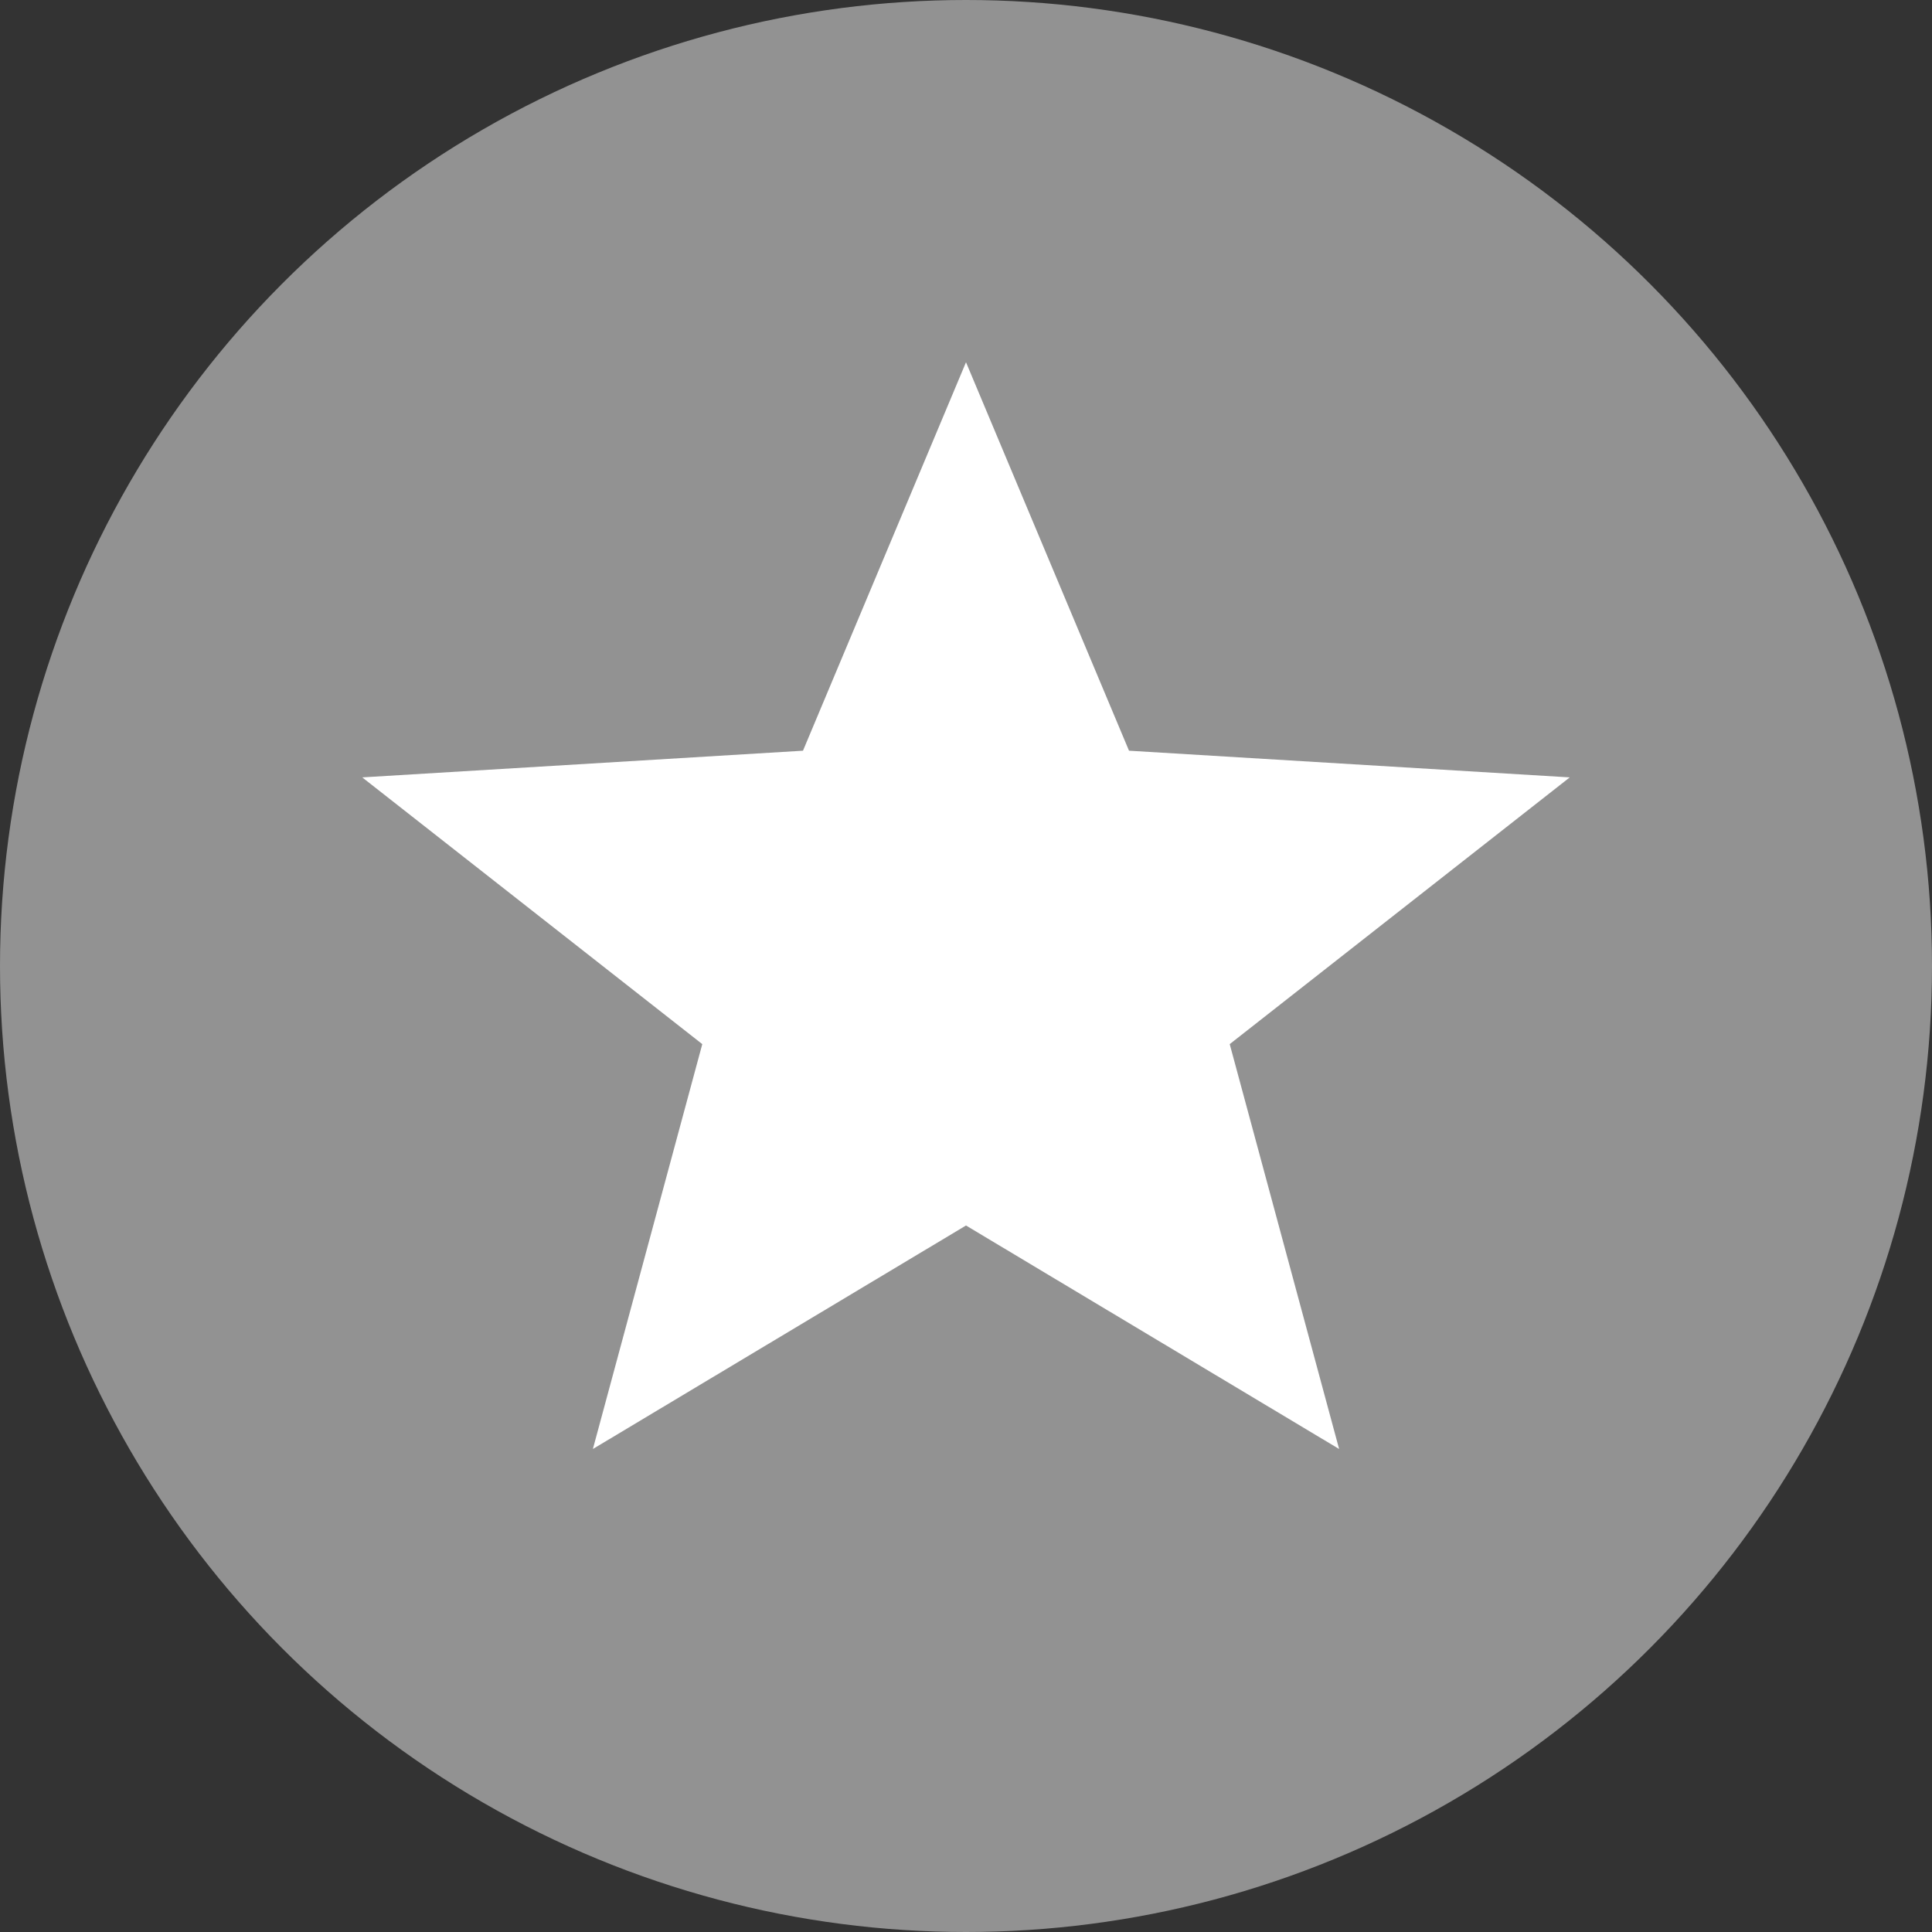 <svg xmlns="http://www.w3.org/2000/svg" width="16" height="16" viewBox="0 0 16 16">
  <rect x="0" y="0" width="16" height="16" fill="#333333" stroke="none"/>
  <g id="favoritee" transform="translate(-6018.949 -7322.949)">
    <circle id="Ellipse_97" data-name="Ellipse 97" cx="8" cy="8" r="8" transform="translate(6018.949 7322.949)" fill="#929292"/>
    <path id="Polygon_3" data-name="Polygon 3" d="M5,0,6.35,3.217,10,3.438,7.184,5.647,8.09,9,5,7.149,1.91,9l.906-3.353L0,3.438l3.65-.221Z" transform="translate(6021.949 7325.949)" fill="#fff"/>
  </g>
</svg>
